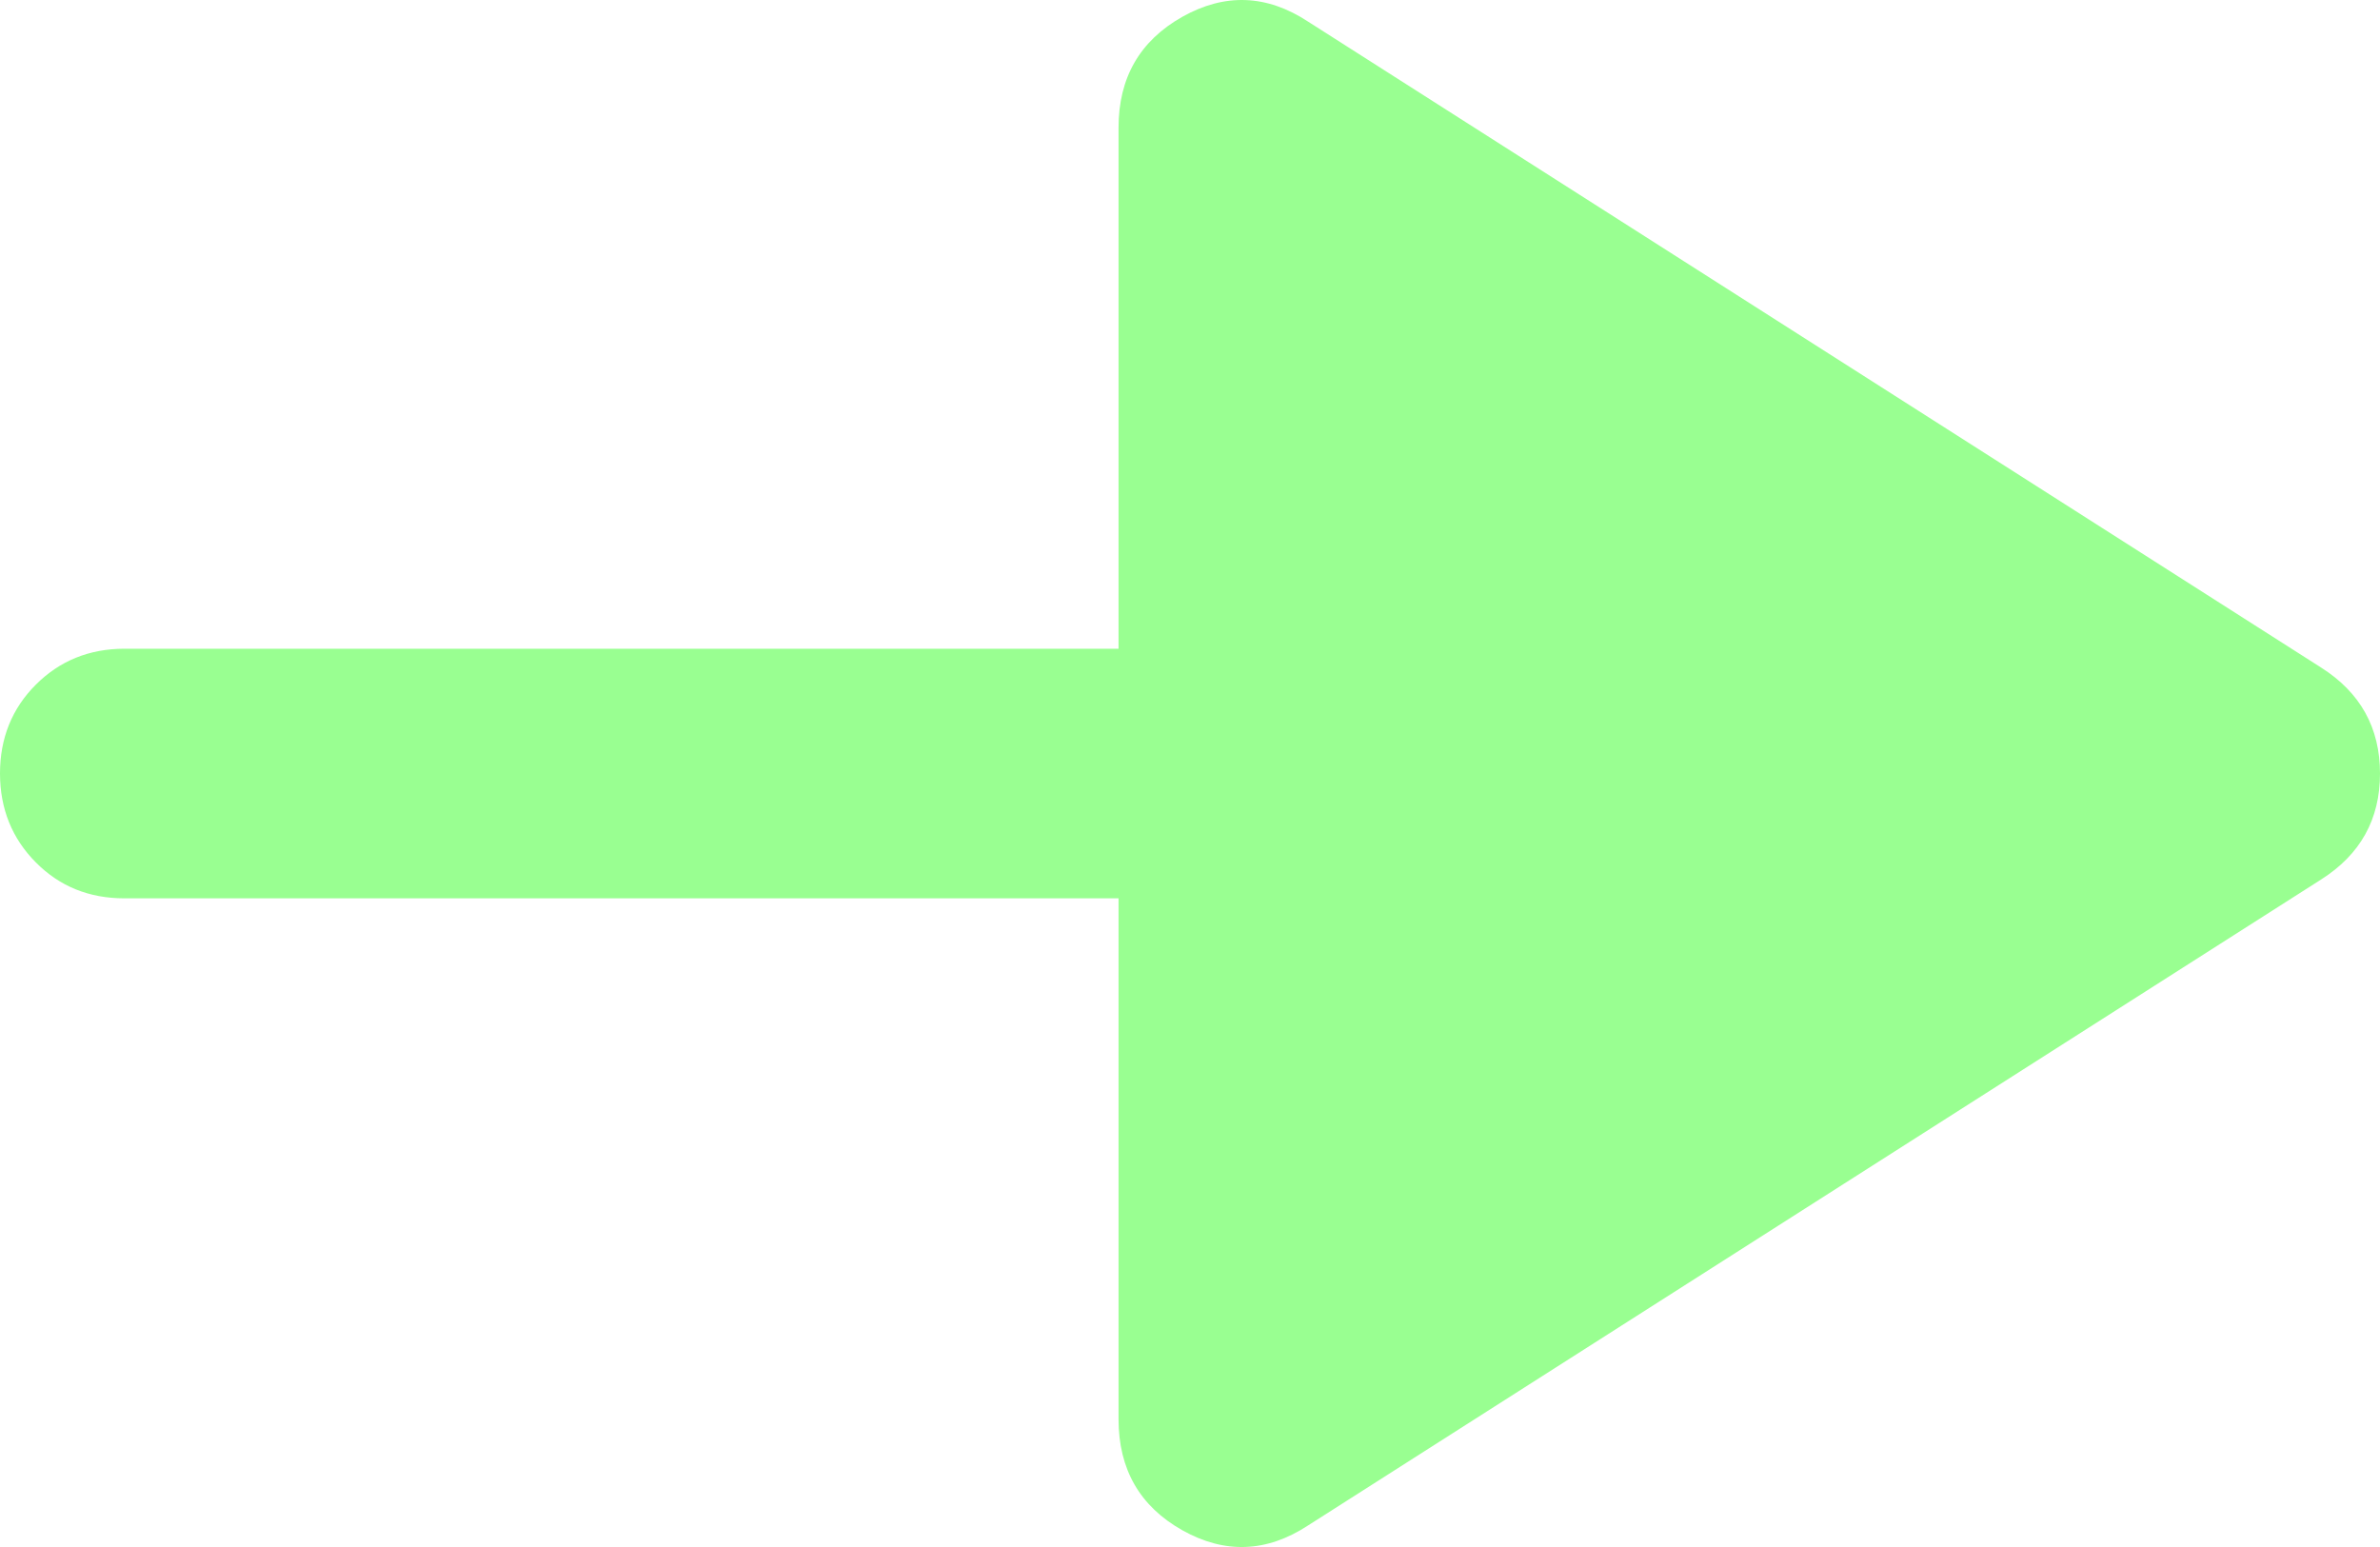 <svg width="40" height="26" viewBox="0 0 40 26" fill="none" xmlns="http://www.w3.org/2000/svg">
<path d="M21.984 25.638C21.288 26.093 20.584 26.119 19.87 25.718C19.157 25.316 18.8 24.695 18.799 23.855V15.098H2.089C1.497 15.098 1.001 14.897 0.602 14.494C0.202 14.091 0.001 13.593 0 13.001C0 12.406 0.201 11.908 0.602 11.507C1.003 11.106 1.498 10.904 2.089 10.903H18.799V2.146C18.799 1.307 19.156 0.686 19.87 0.283C20.585 -0.119 21.29 -0.093 21.984 0.363L39.008 11.218C39.669 11.637 40 12.231 40 13.001C40 13.77 39.669 14.364 39.008 14.783L21.984 25.638Z" fill="#99FF91"/>
</svg>
